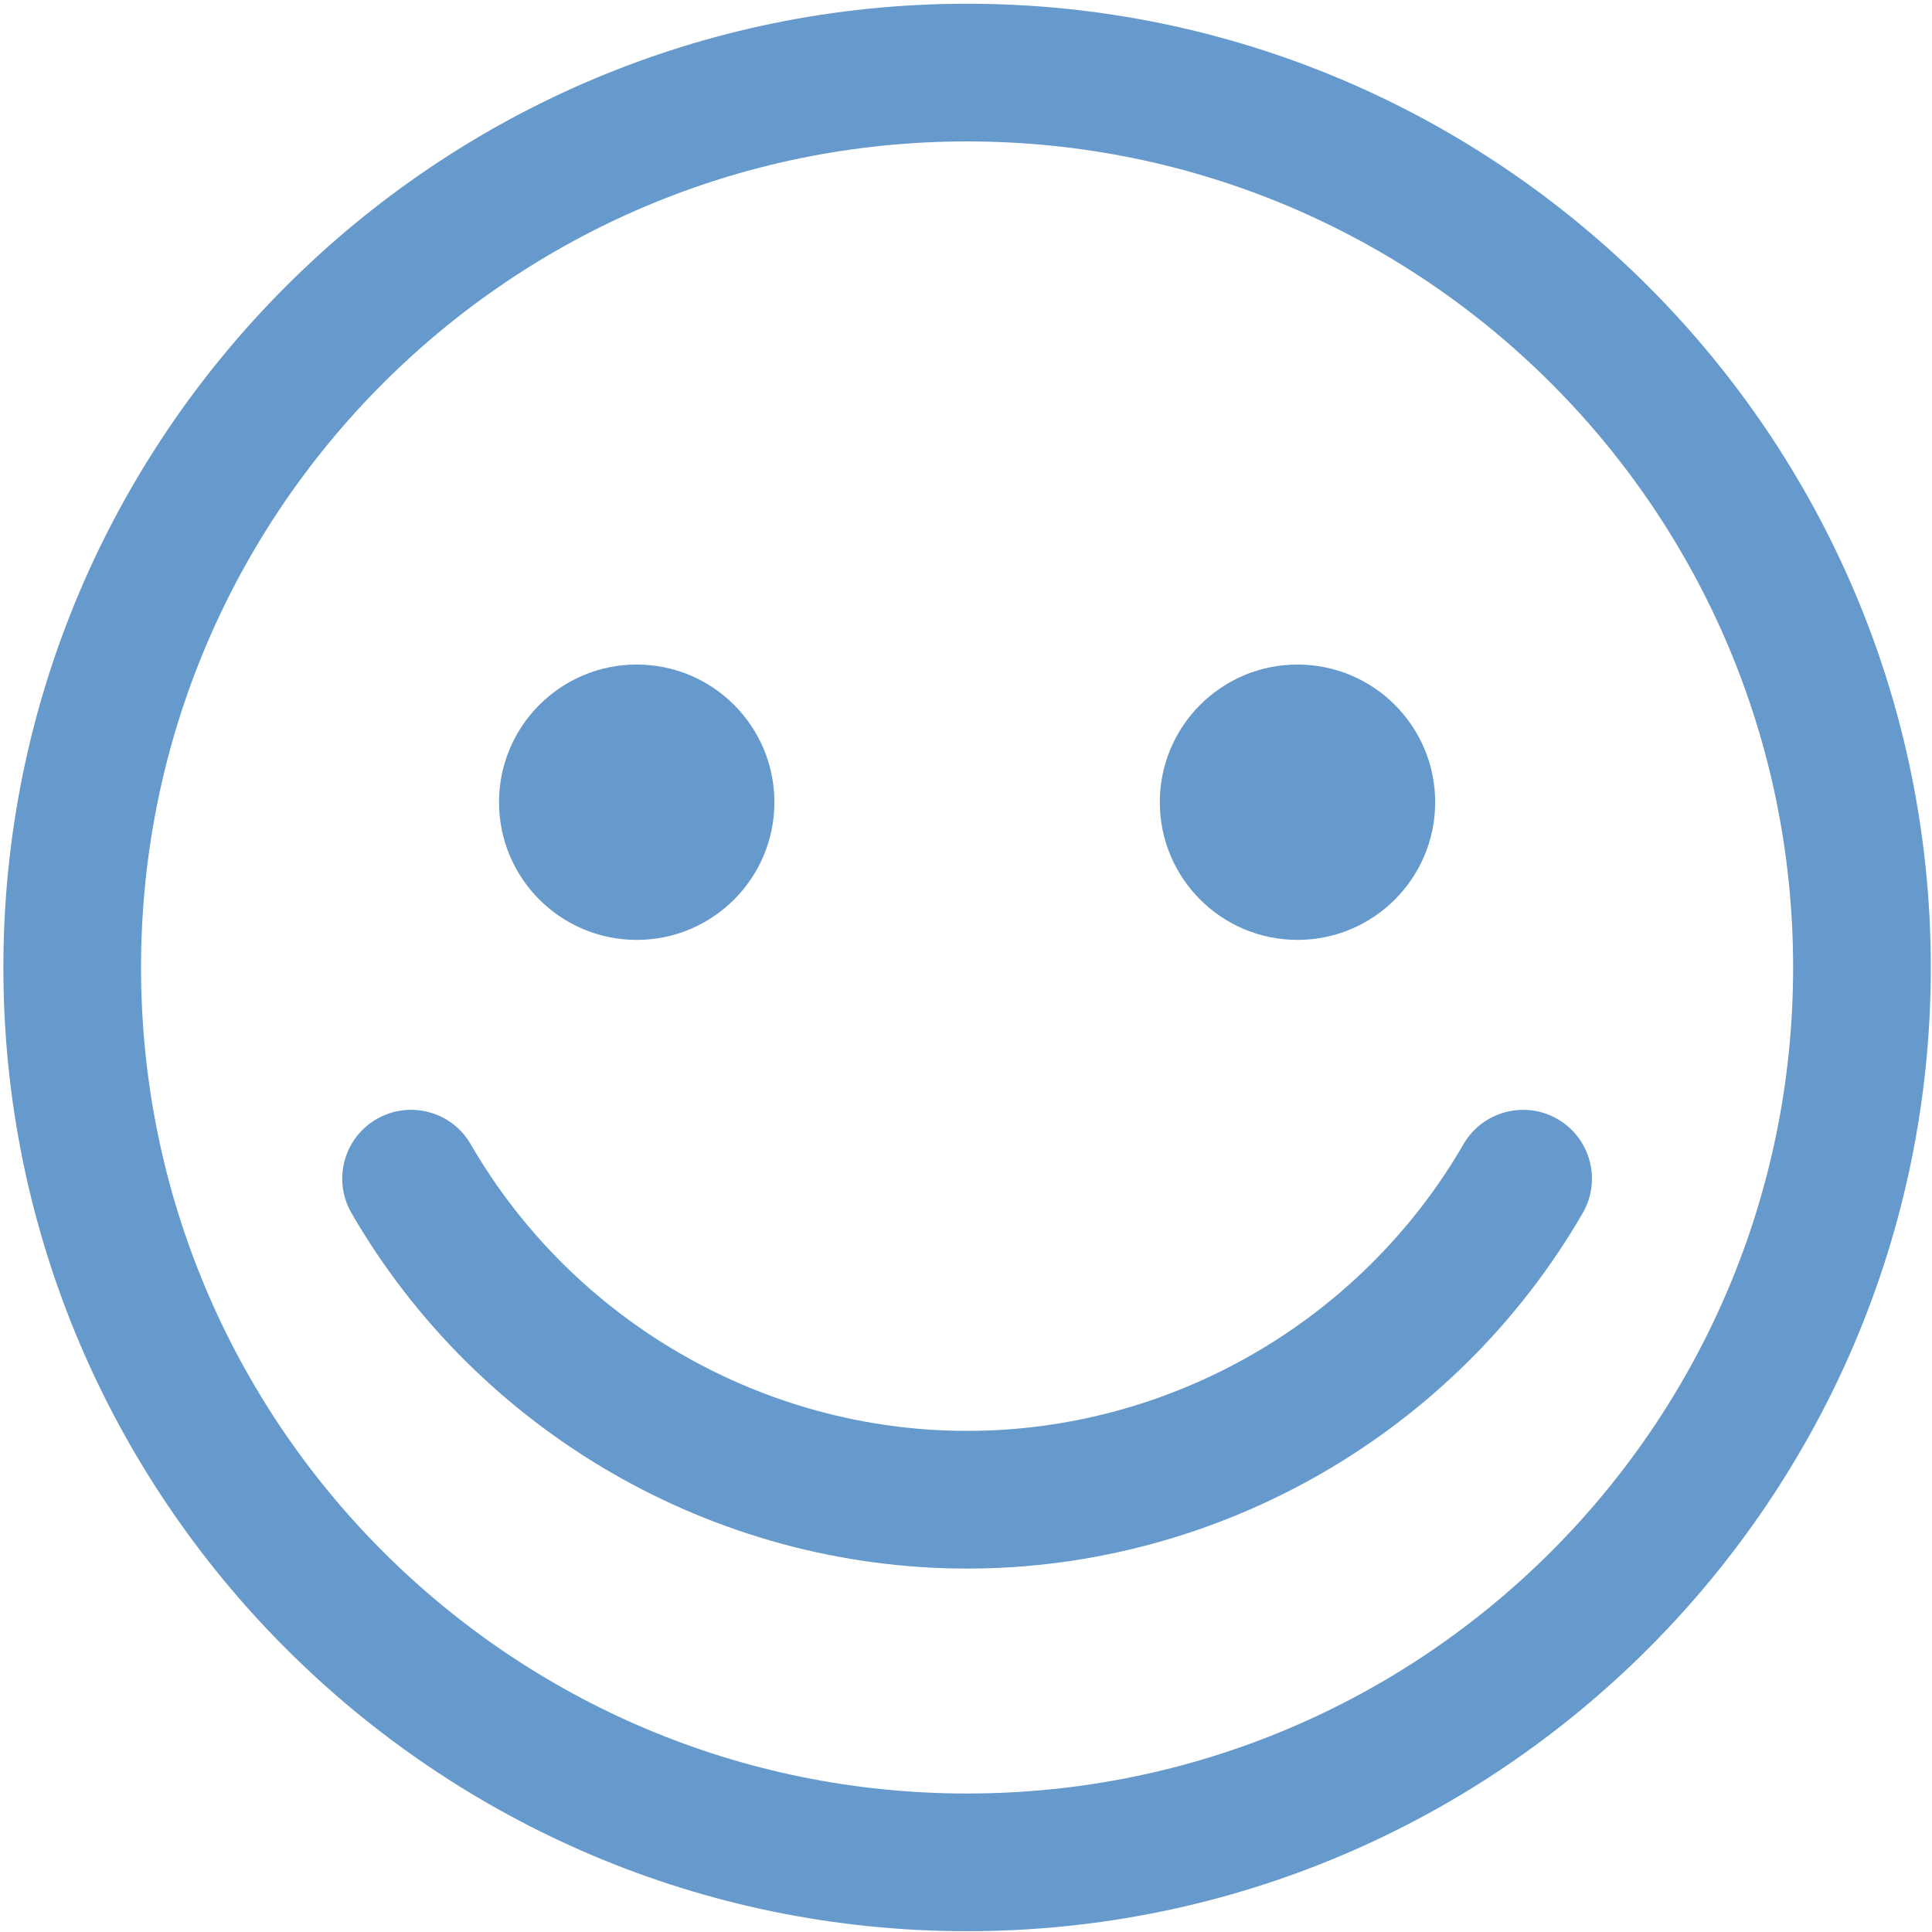 <?xml version="1.0" encoding="UTF-8" standalone="no"?>
<svg width="487px" height="487px" viewBox="0 0 487 487" version="1.1" xmlns="http://www.w3.org/2000/svg" xmlns:xlink="http://www.w3.org/1999/xlink">
    <!-- Generator: Sketch 3.7.2 (28276) - http://www.bohemiancoding.com/sketch -->
    <title>Slice 1</title>
    <desc>Created with Sketch.</desc>
    <defs></defs>
    <g id="Page-1" stroke="none" stroke-width="1" fill="none" fill-rule="evenodd">
        <g id="icon--vacation-lightgrey" fill="#6699CC">
            <path d="M243.773,35.646 C358.773,35.646 451.995,128.866 451.995,243.868 C451.995,358.869 358.773,452.091 243.773,452.091 C128.771,452.091 35.55,358.869 35.55,243.868 C35.55,128.866 128.771,35.646 243.773,35.646 L243.773,35.646 Z M243.773,0.941 C109.824,0.941 0.846,109.917 0.846,243.87 C0.846,377.818 109.824,486.796 243.773,486.796 C377.721,486.796 486.7,377.818 486.7,243.87 C486.698,109.917 377.72,0.941 243.773,0.941 L243.773,0.941 L243.773,0.941 Z" id="Shape"></path>
            <circle id="Oval" cx="327.061" cy="202.216" r="34.704"></circle>
            <circle id="Oval" cx="160.496" cy="202.216" r="34.704"></circle>
            <path d="M243.773,395.393 C180.044,395.393 120.583,361.063 88.605,305.793 C83.803,297.499 86.635,286.878 94.937,282.082 C103.231,277.295 113.85,280.126 118.646,288.413 C144.438,332.992 192.385,360.685 243.773,360.685 C295.161,360.685 343.108,332.992 368.908,288.413 C373.718,280.12 384.358,277.309 392.617,282.082 C400.911,286.885 403.751,297.506 398.947,305.793 C366.964,361.062 307.502,395.393 243.773,395.393 L243.773,395.393 Z" id="Shape"></path>
        </g>
    </g>
</svg>